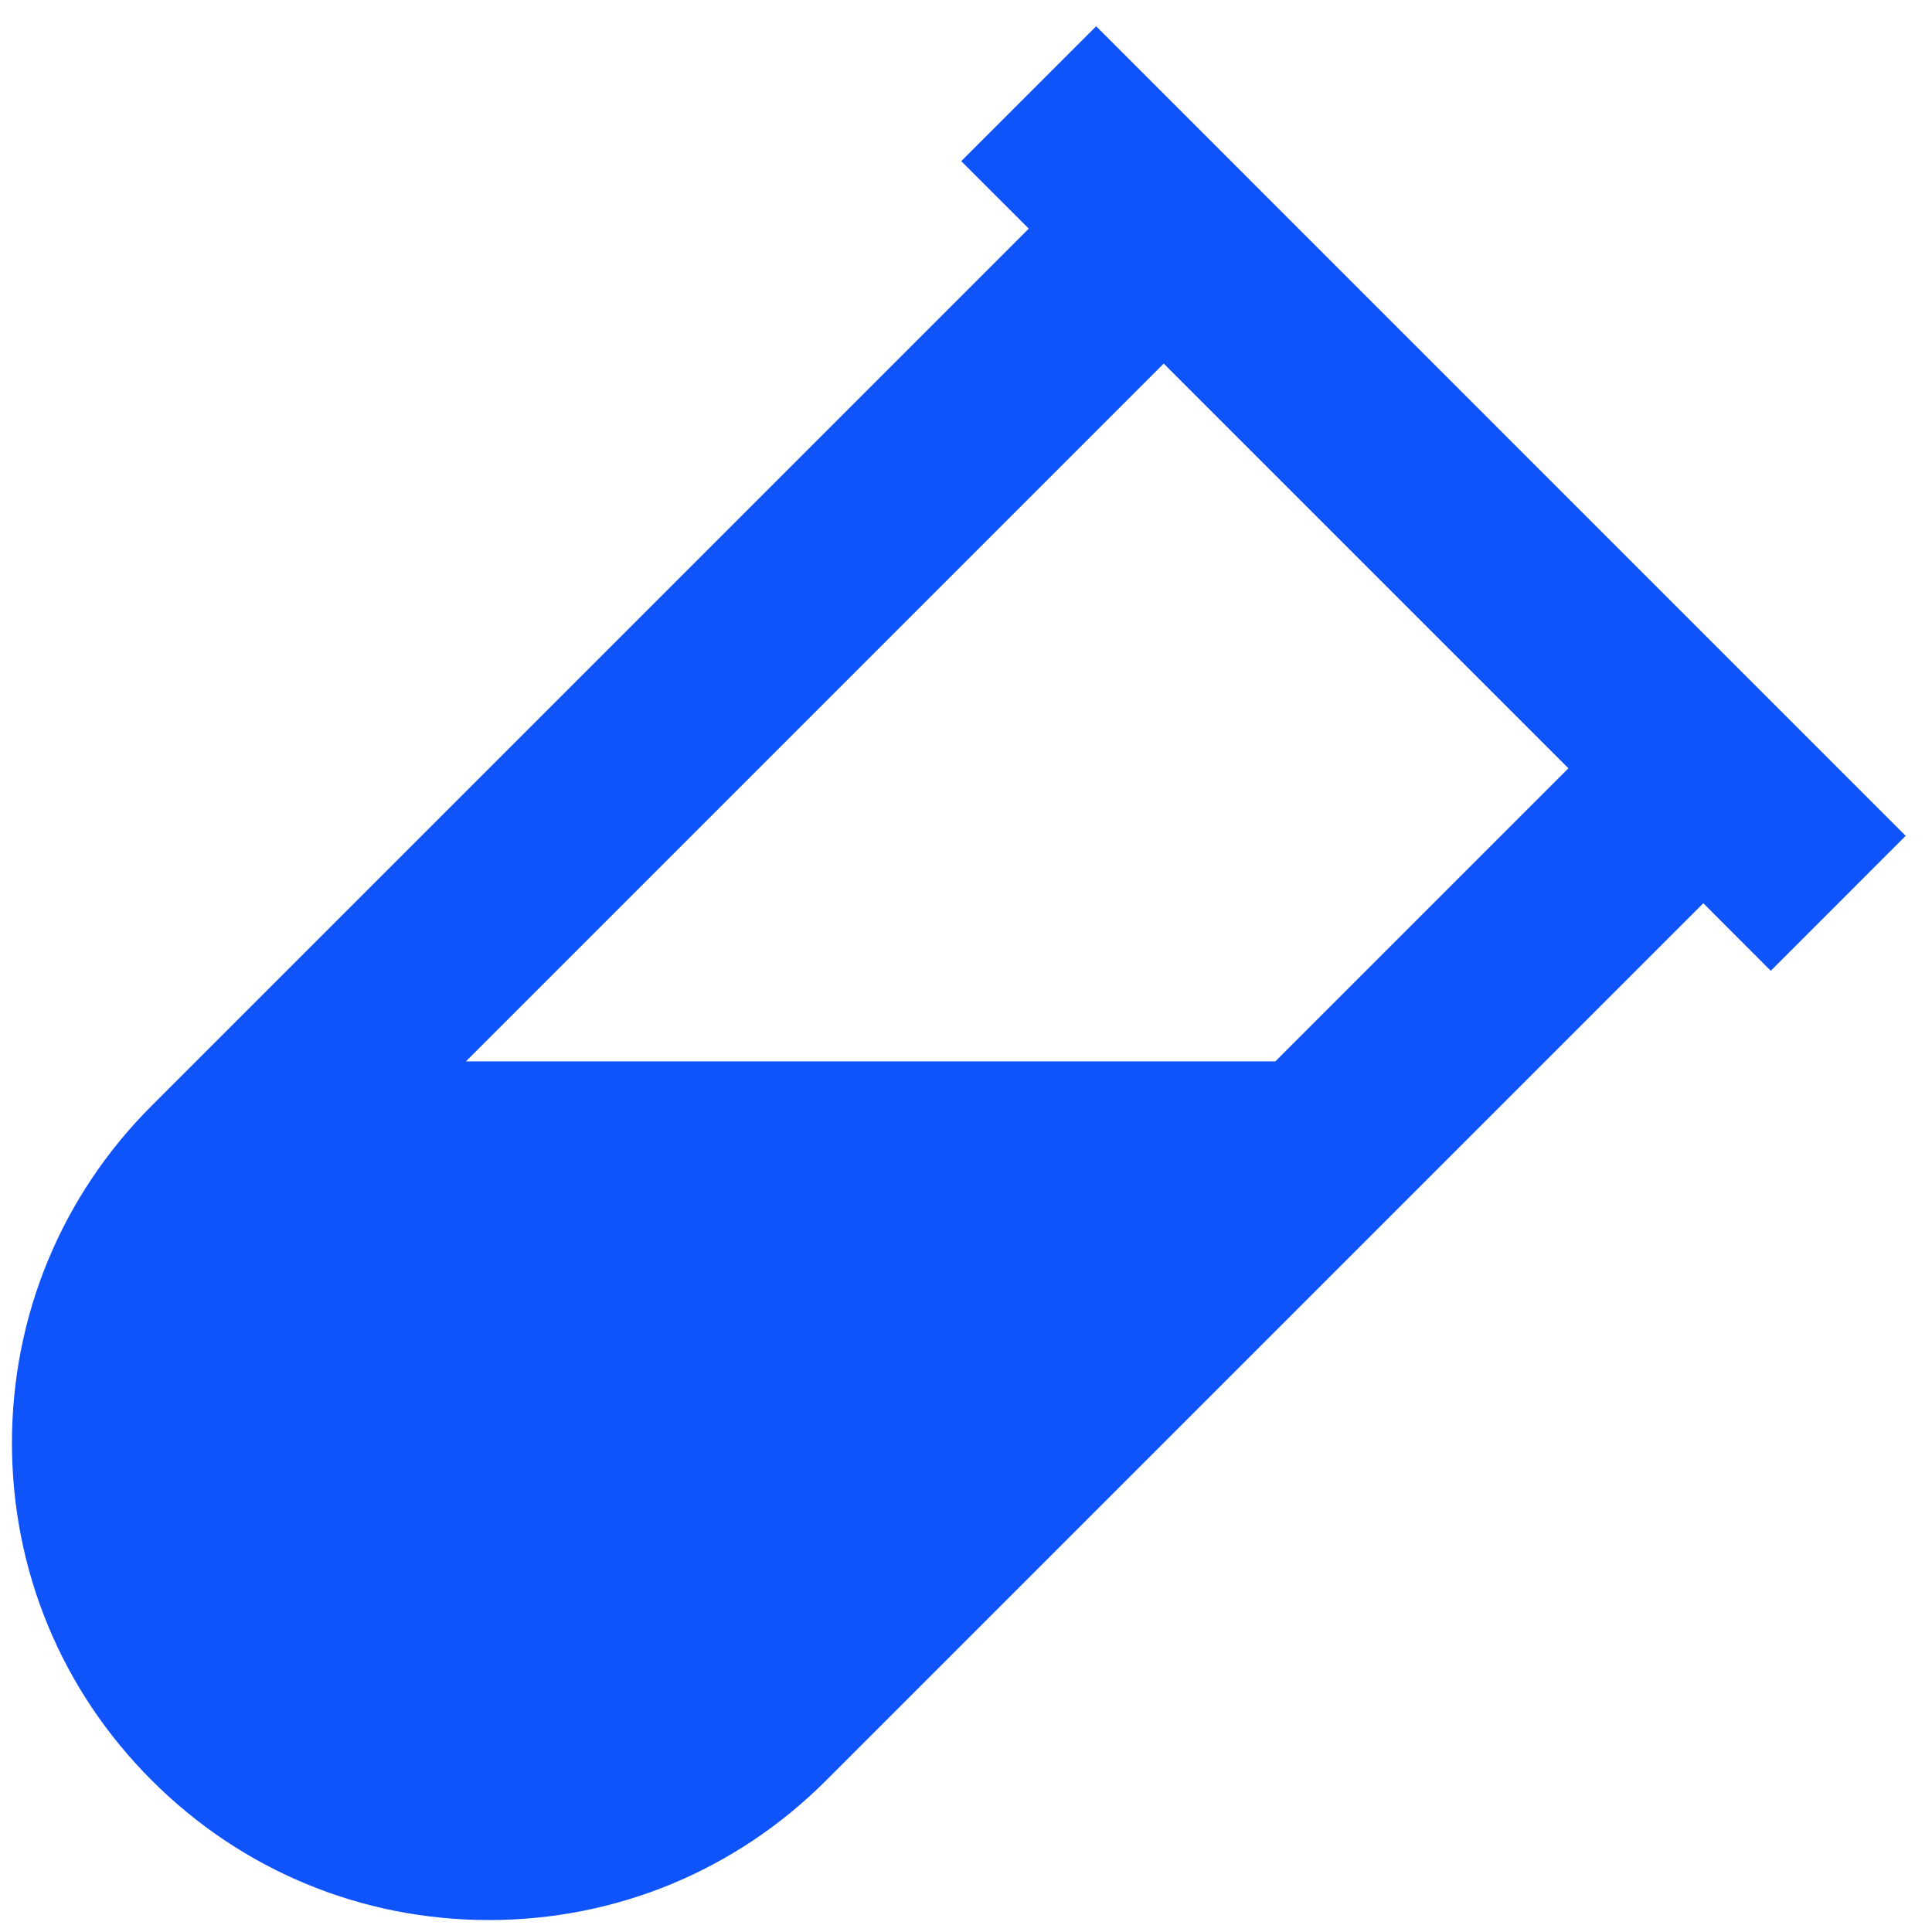 <svg width="27" height="27" viewBox="0 0 27 27" fill="none" xmlns="http://www.w3.org/2000/svg">
<path d="M6.833 26.833C8.615 26.833 10.289 26.139 11.547 24.88L23.804 12.623L24.747 13.567L26.632 11.681L15.319 0.367L13.433 2.252L14.377 3.195L2.12 15.452C0.861 16.711 0.167 18.385 0.167 20.167C0.167 21.948 0.861 23.623 2.12 24.88C3.377 26.139 5.052 26.833 6.833 26.833ZM21.919 10.737L17.823 14.833H6.511L16.263 5.081L21.919 10.737Z" fill="#0F53FA"/>
</svg>
